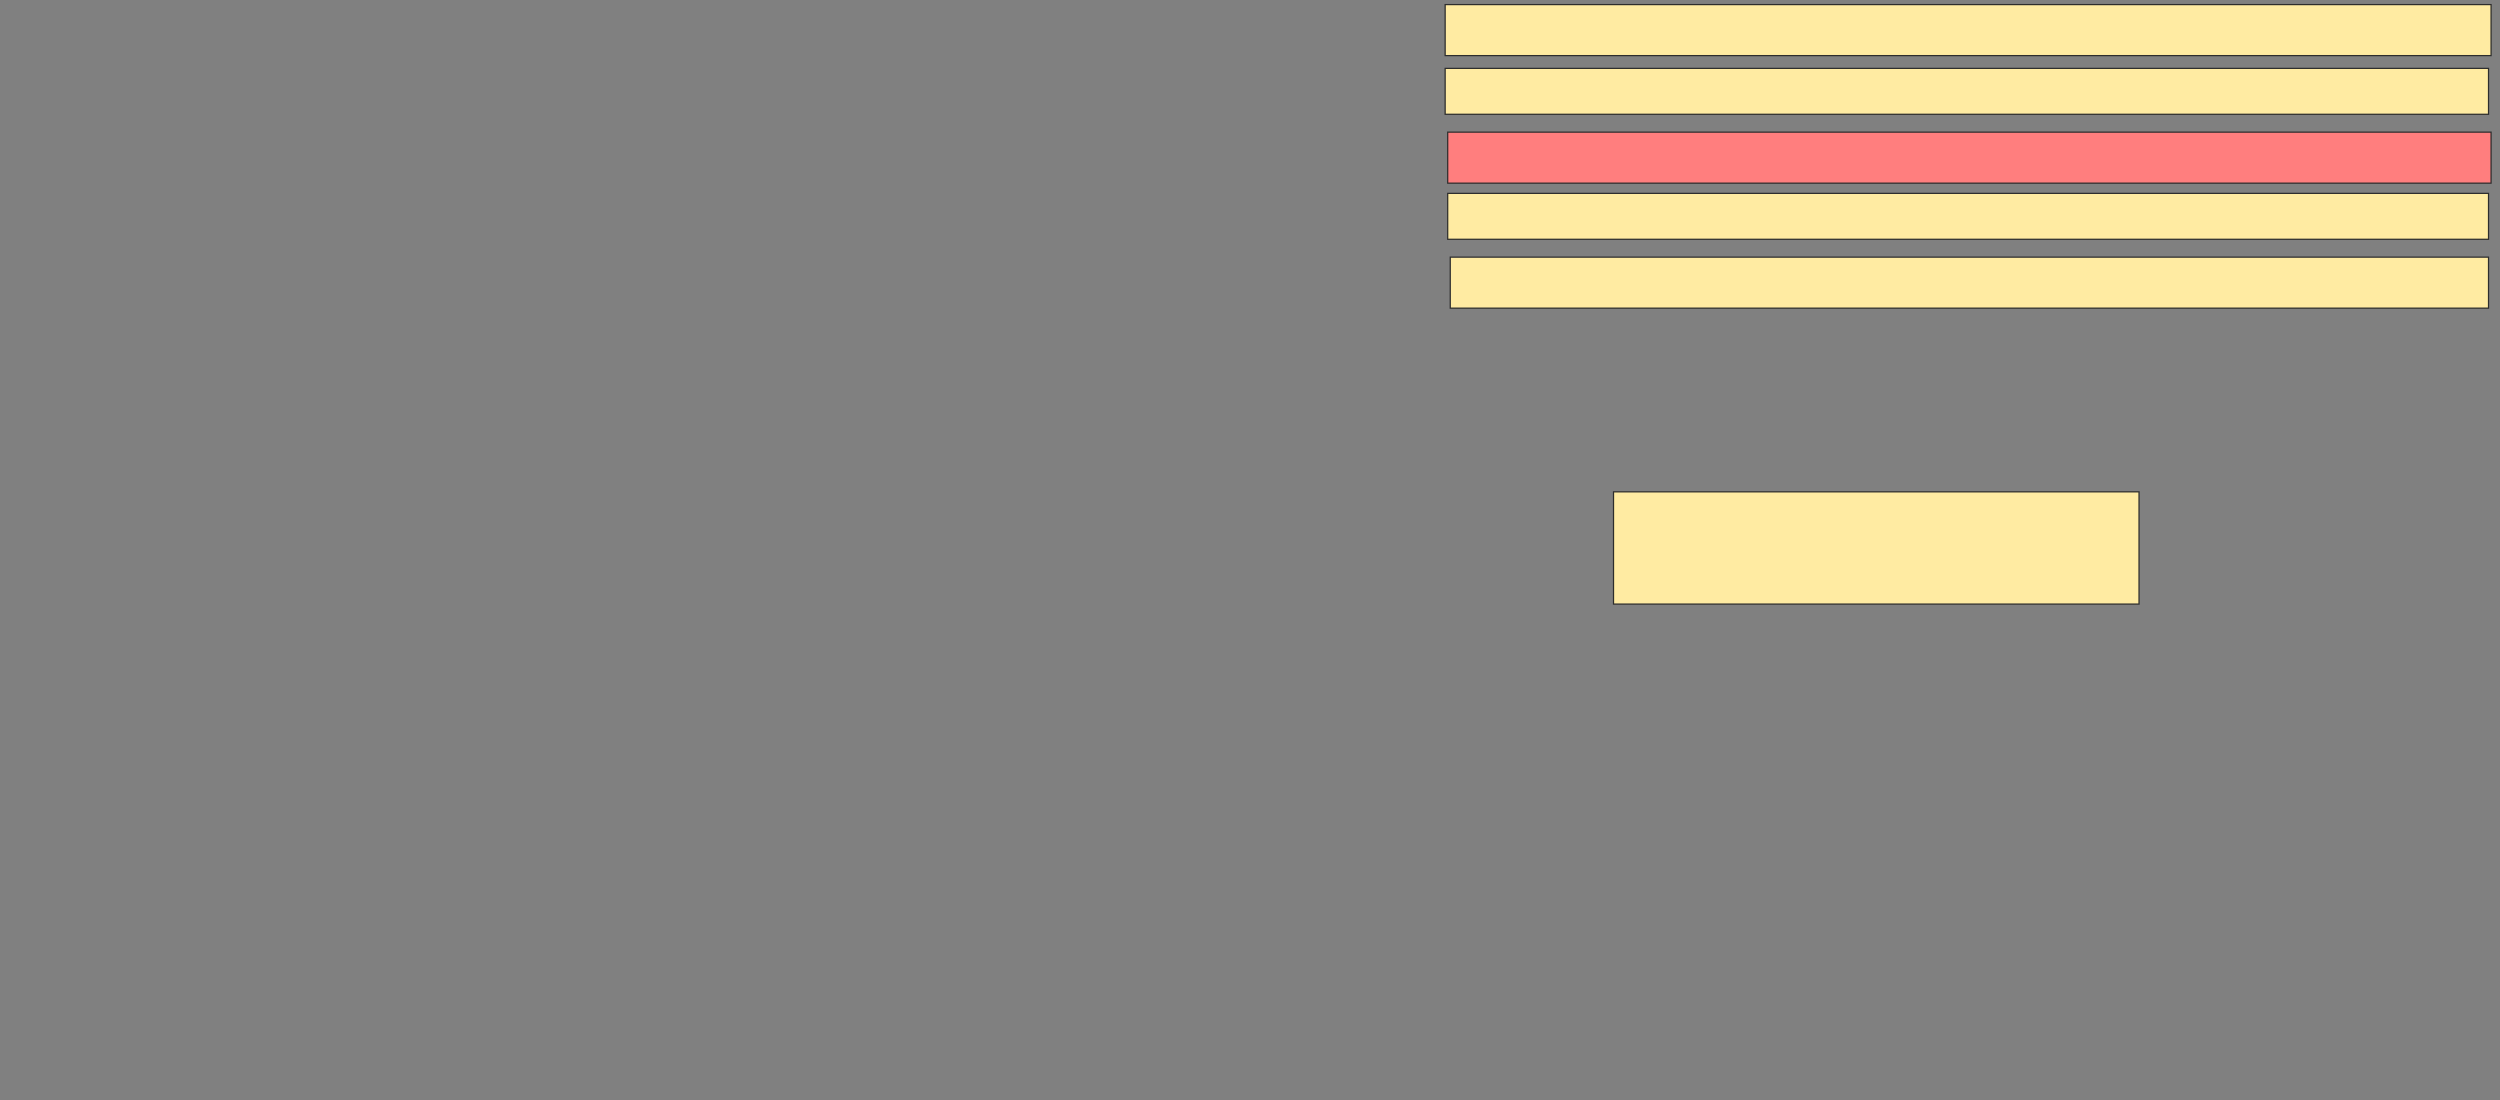 <svg xmlns="http://www.w3.org/2000/svg" width="2000" height="880">
 <rect width="100%" height="100%" fill="#808080" stroke="none"/>
 <!-- Created with Image Occlusion Enhanced -->
 <g>
  <title>Labels</title>
 </g>
 <g>
  <title>Masks</title>
  <rect id="7eb2c8ec53534817a617c8c2143eaa49-ao-1" height="89.796" width="420.408" y="393.469" x="1290.816" stroke="#2D2D2D" fill="#FFEBA2"/>
  <rect id="7eb2c8ec53534817a617c8c2143eaa49-ao-2" height="40.816" width="830.612" y="205.714" x="1160.204" stroke="#2D2D2D" fill="#FFEBA2"/>
  <rect id="7eb2c8ec53534817a617c8c2143eaa49-ao-3" height="36.735" width="832.653" y="154.694" x="1158.163" stroke="#2D2D2D" fill="#FFEBA2"/>
  <rect id="7eb2c8ec53534817a617c8c2143eaa49-ao-4" height="40.816" width="834.694" y="105.714" x="1158.163" stroke="#2D2D2D" fill="#FF7E7E" class="qshape"/>
  <rect id="7eb2c8ec53534817a617c8c2143eaa49-ao-5" height="36.735" width="834.694" y="54.694" x="1156.122" stroke="#2D2D2D" fill="#FFEBA2"/>
  <rect id="7eb2c8ec53534817a617c8c2143eaa49-ao-6" height="40.816" width="836.735" y="3.673" x="1156.122" stroke="#2D2D2D" fill="#FFEBA2"/>
 </g>
</svg>